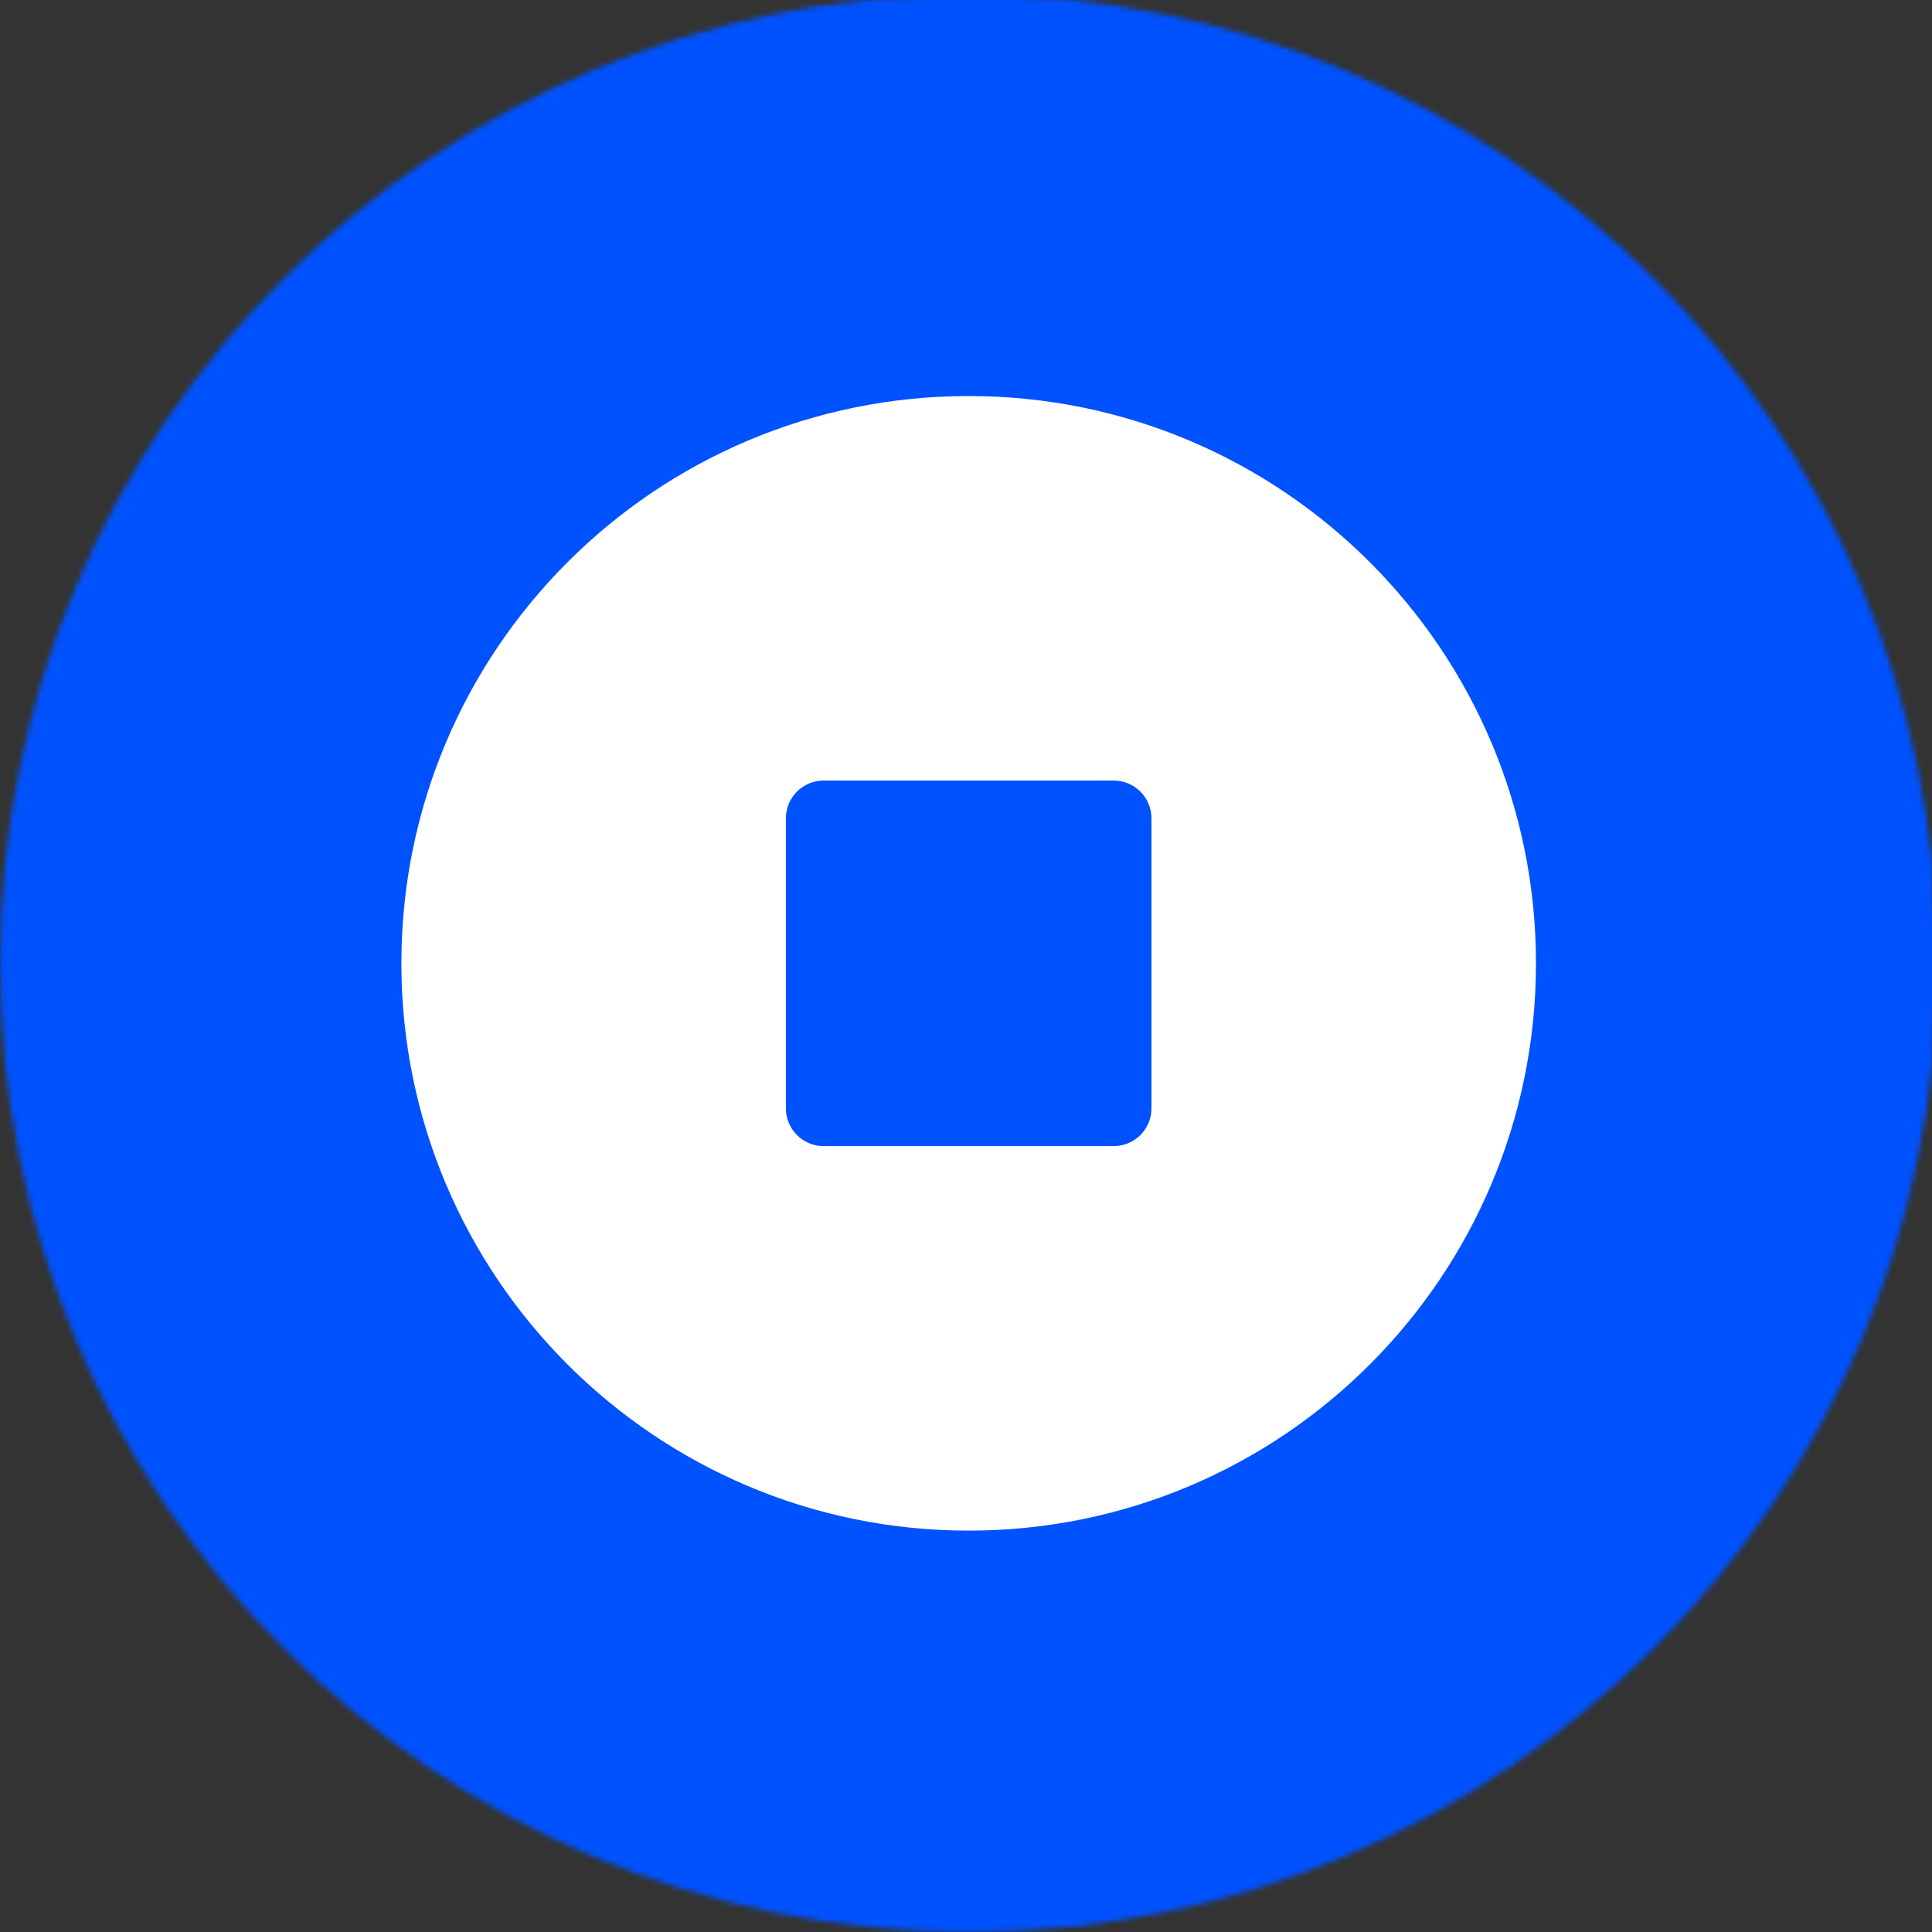 <svg width="361" height="361" viewBox="0 0 361 361" fill="none" xmlns="http://www.w3.org/2000/svg">
<rect x="0" y="0" width="361" height="361" fill="#333333" stroke="none"/>
<mask id="mask0_2469_30474" style="mask-type:alpha" maskUnits="userSpaceOnUse" x="0" y="-1" width="362" height="362">
<circle cx="181" cy="180" r="181" fill="white"/>
</mask>
<g mask="url(#mask0_2469_30474)">
<path d="M362 -1H0V361H362V-1Z" fill="#0052FF"/>
<path fill-rule="evenodd" clip-rule="evenodd" d="M75 180C75 238.542 122.458 286 181 286C239.542 286 287 238.542 287 180C287 121.458 239.542 74 181 74C122.458 74 75 121.458 75 180ZM153.911 145.844C150.008 145.844 146.844 149.008 146.844 152.911V207.089C146.844 210.992 150.008 214.156 153.911 214.156H208.089C211.992 214.156 215.156 210.992 215.156 207.089V152.911C215.156 149.008 211.992 145.844 208.089 145.844H153.911Z" fill="white"/>
</g>
</svg>
